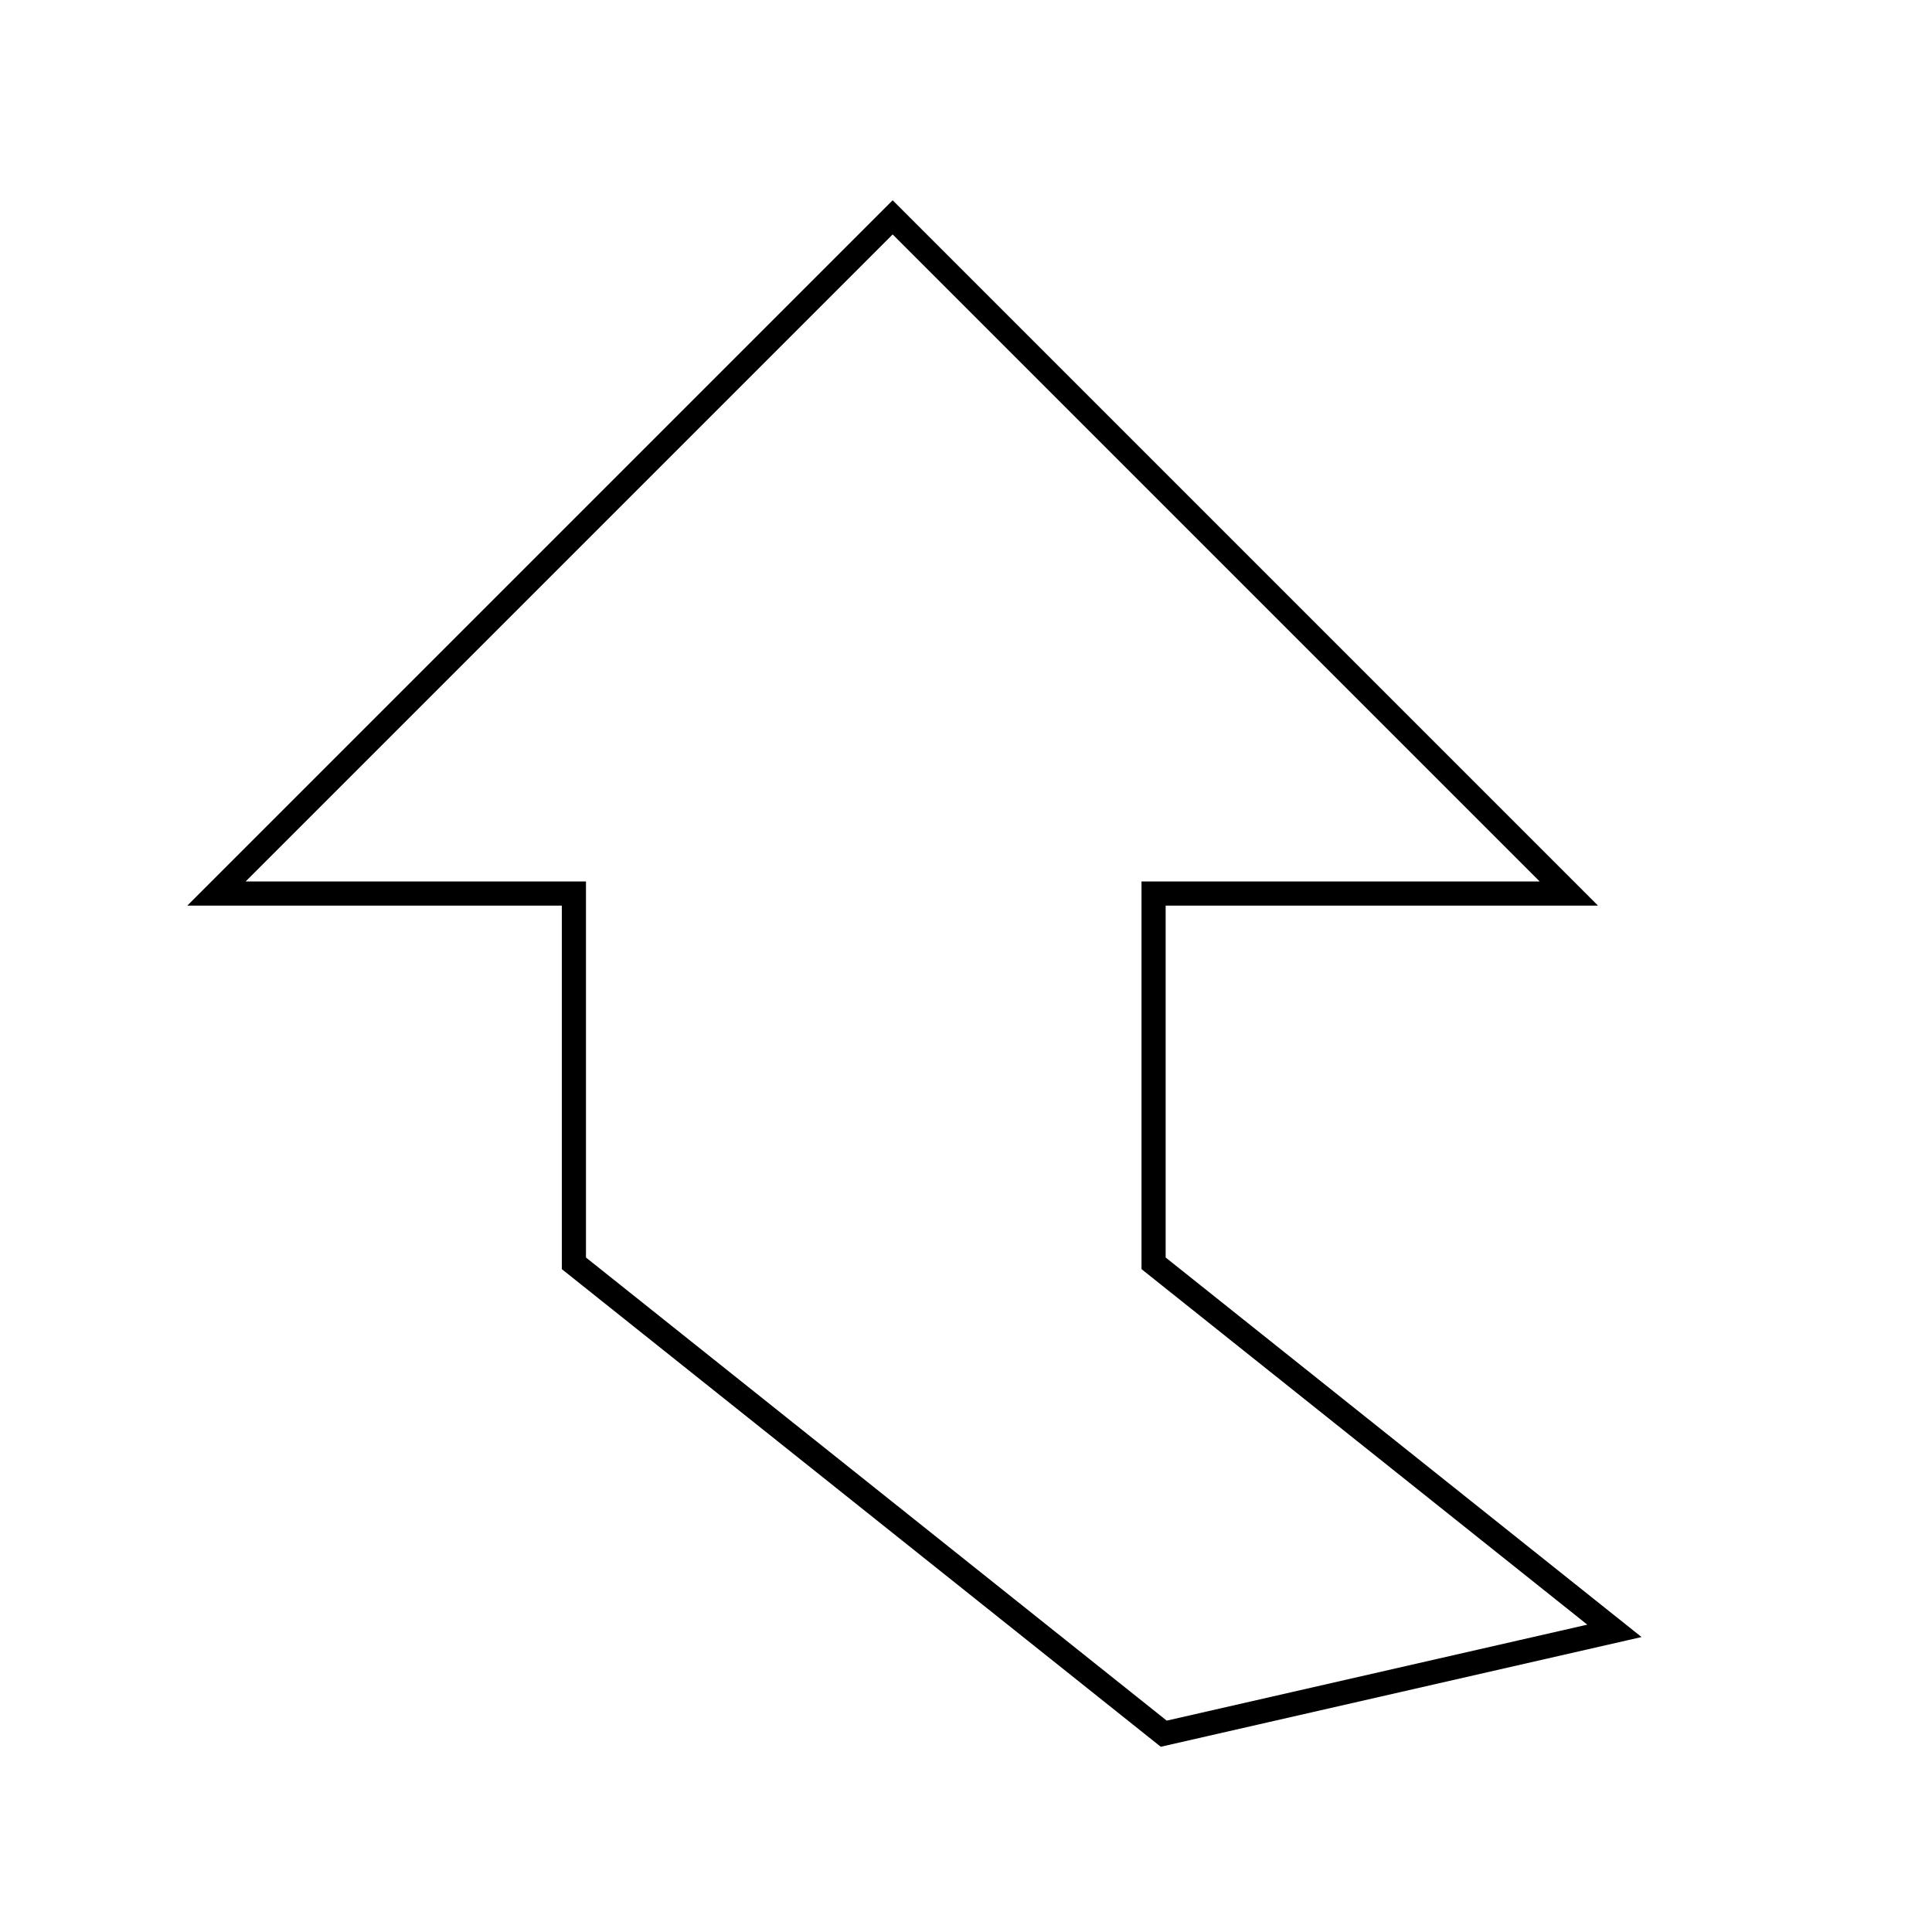 <svg viewBox="0 0 80 80" fill="none">
  <path d="M47.767 37L64.963 37L36.963 9L8.963 37L23.764 37L23.764 52.312L48.188 71.789L66.85 67.53L47.767 52.311V37Z" stroke="currentColor" stroke-linecap="square" />
</svg>